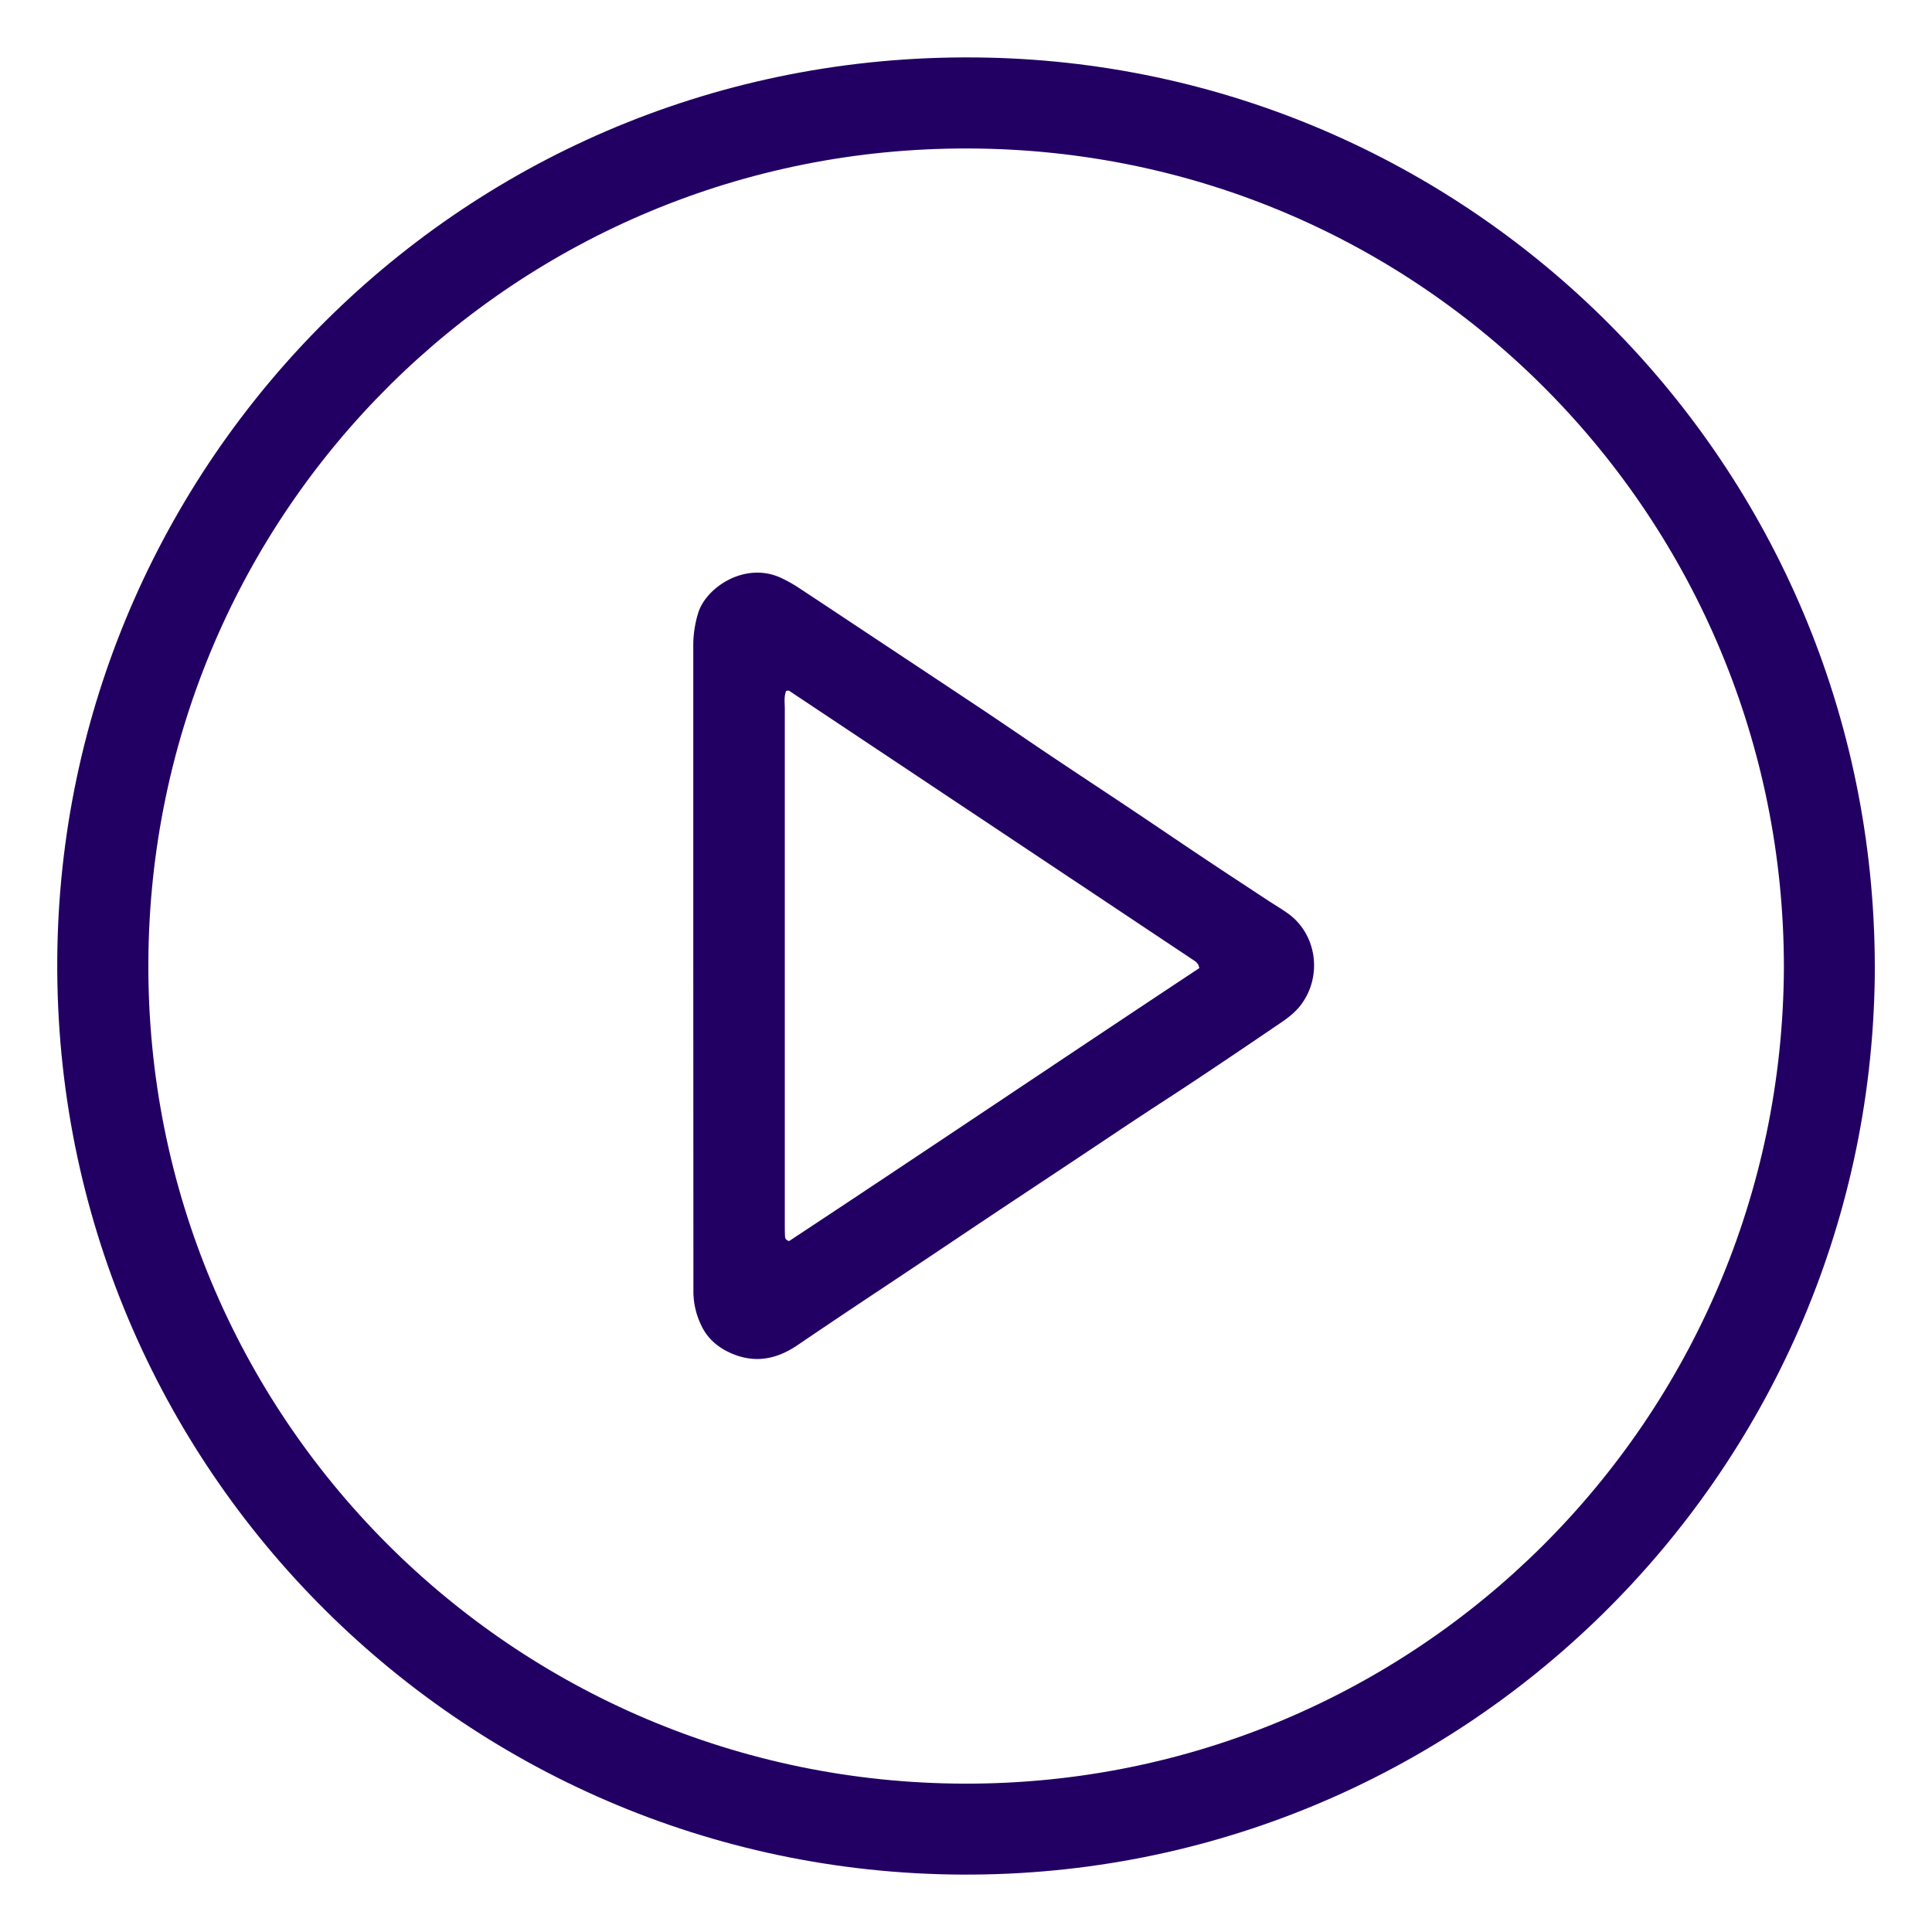 <svg id="Layer_1" data-name="Layer 1" xmlns="http://www.w3.org/2000/svg" viewBox="0 0 1080 1080"><defs><style>.cls-1{fill:#220063;}</style></defs><path class="cls-1" d="M1048,546.72c-4,278.95-232.07,502.56-510.37,501.19C256.28,1046.52,26.77,815.82,32.09,530,37.24,253.67,265.06,26,552,32.21,827.15,38.15,1051,264.82,1048,546.72ZM997.21,541C997.37,290.34,796.1,83.74,541.44,83,288.92,82.16,84,285,82.93,538.14,81.84,791.69,286.39,996.56,539.3,997.07,791.12,997.58,996.07,794.18,997.21,541Z"/><path class="cls-1" d="M387.55,539.58q0-89.1,0-178.21a61.58,61.58,0,0,1,2.78-18.85c4.55-14.44,26.67-29.06,46.91-19.18a77.5,77.5,0,0,1,8.36,4.66c14.23,9.35,28.39,18.79,42.58,28.2q29.61,19.62,59.19,39.27c13.51,9,26.87,18.23,40.36,27.26,14.81,9.93,29.71,19.71,44.53,29.62,13.94,9.32,27.79,18.76,41.74,28.06,11.51,7.68,23.09,15.25,34.65,22.86,3.78,2.48,7.7,4.76,11.37,7.4,16.2,11.66,19.3,35.08,7.17,51.1-4.17,5.49-9.78,9-15.25,12.69q-22.42,15.28-45,30.27c-9.52,6.35-19.16,12.51-28.7,18.82C628.4,630,618.7,636.55,609,643q-22.26,14.82-44.56,29.59-21.92,14.61-43.79,29.28-22.25,14.83-44.51,29.65-15.25,10.2-30.45,20.51c-11.88,8.08-24.39,10.27-37.76,4.1-7.23-3.33-12.88-8.41-16.19-15.81a43.45,43.45,0,0,1-4.12-17.76c0-2.67,0-5.33,0-8Zm282.87,1.6a10.41,10.41,0,0,0-.59-1.94,7.88,7.88,0,0,0-1.55-1.78q-113.55-75.68-227.13-151.3a1.41,1.41,0,0,0-.75-.08c-.26,0-.51.09-.95.16-1.3,3.26-.73,6.76-.74,10.17q0,143.38,0,286.78c0,2.39,0,4.79.09,7.18.06,1.25-.07,2.72,2.32,3.39C517.48,643.39,593.66,592,670.42,541.18Z"/></svg>